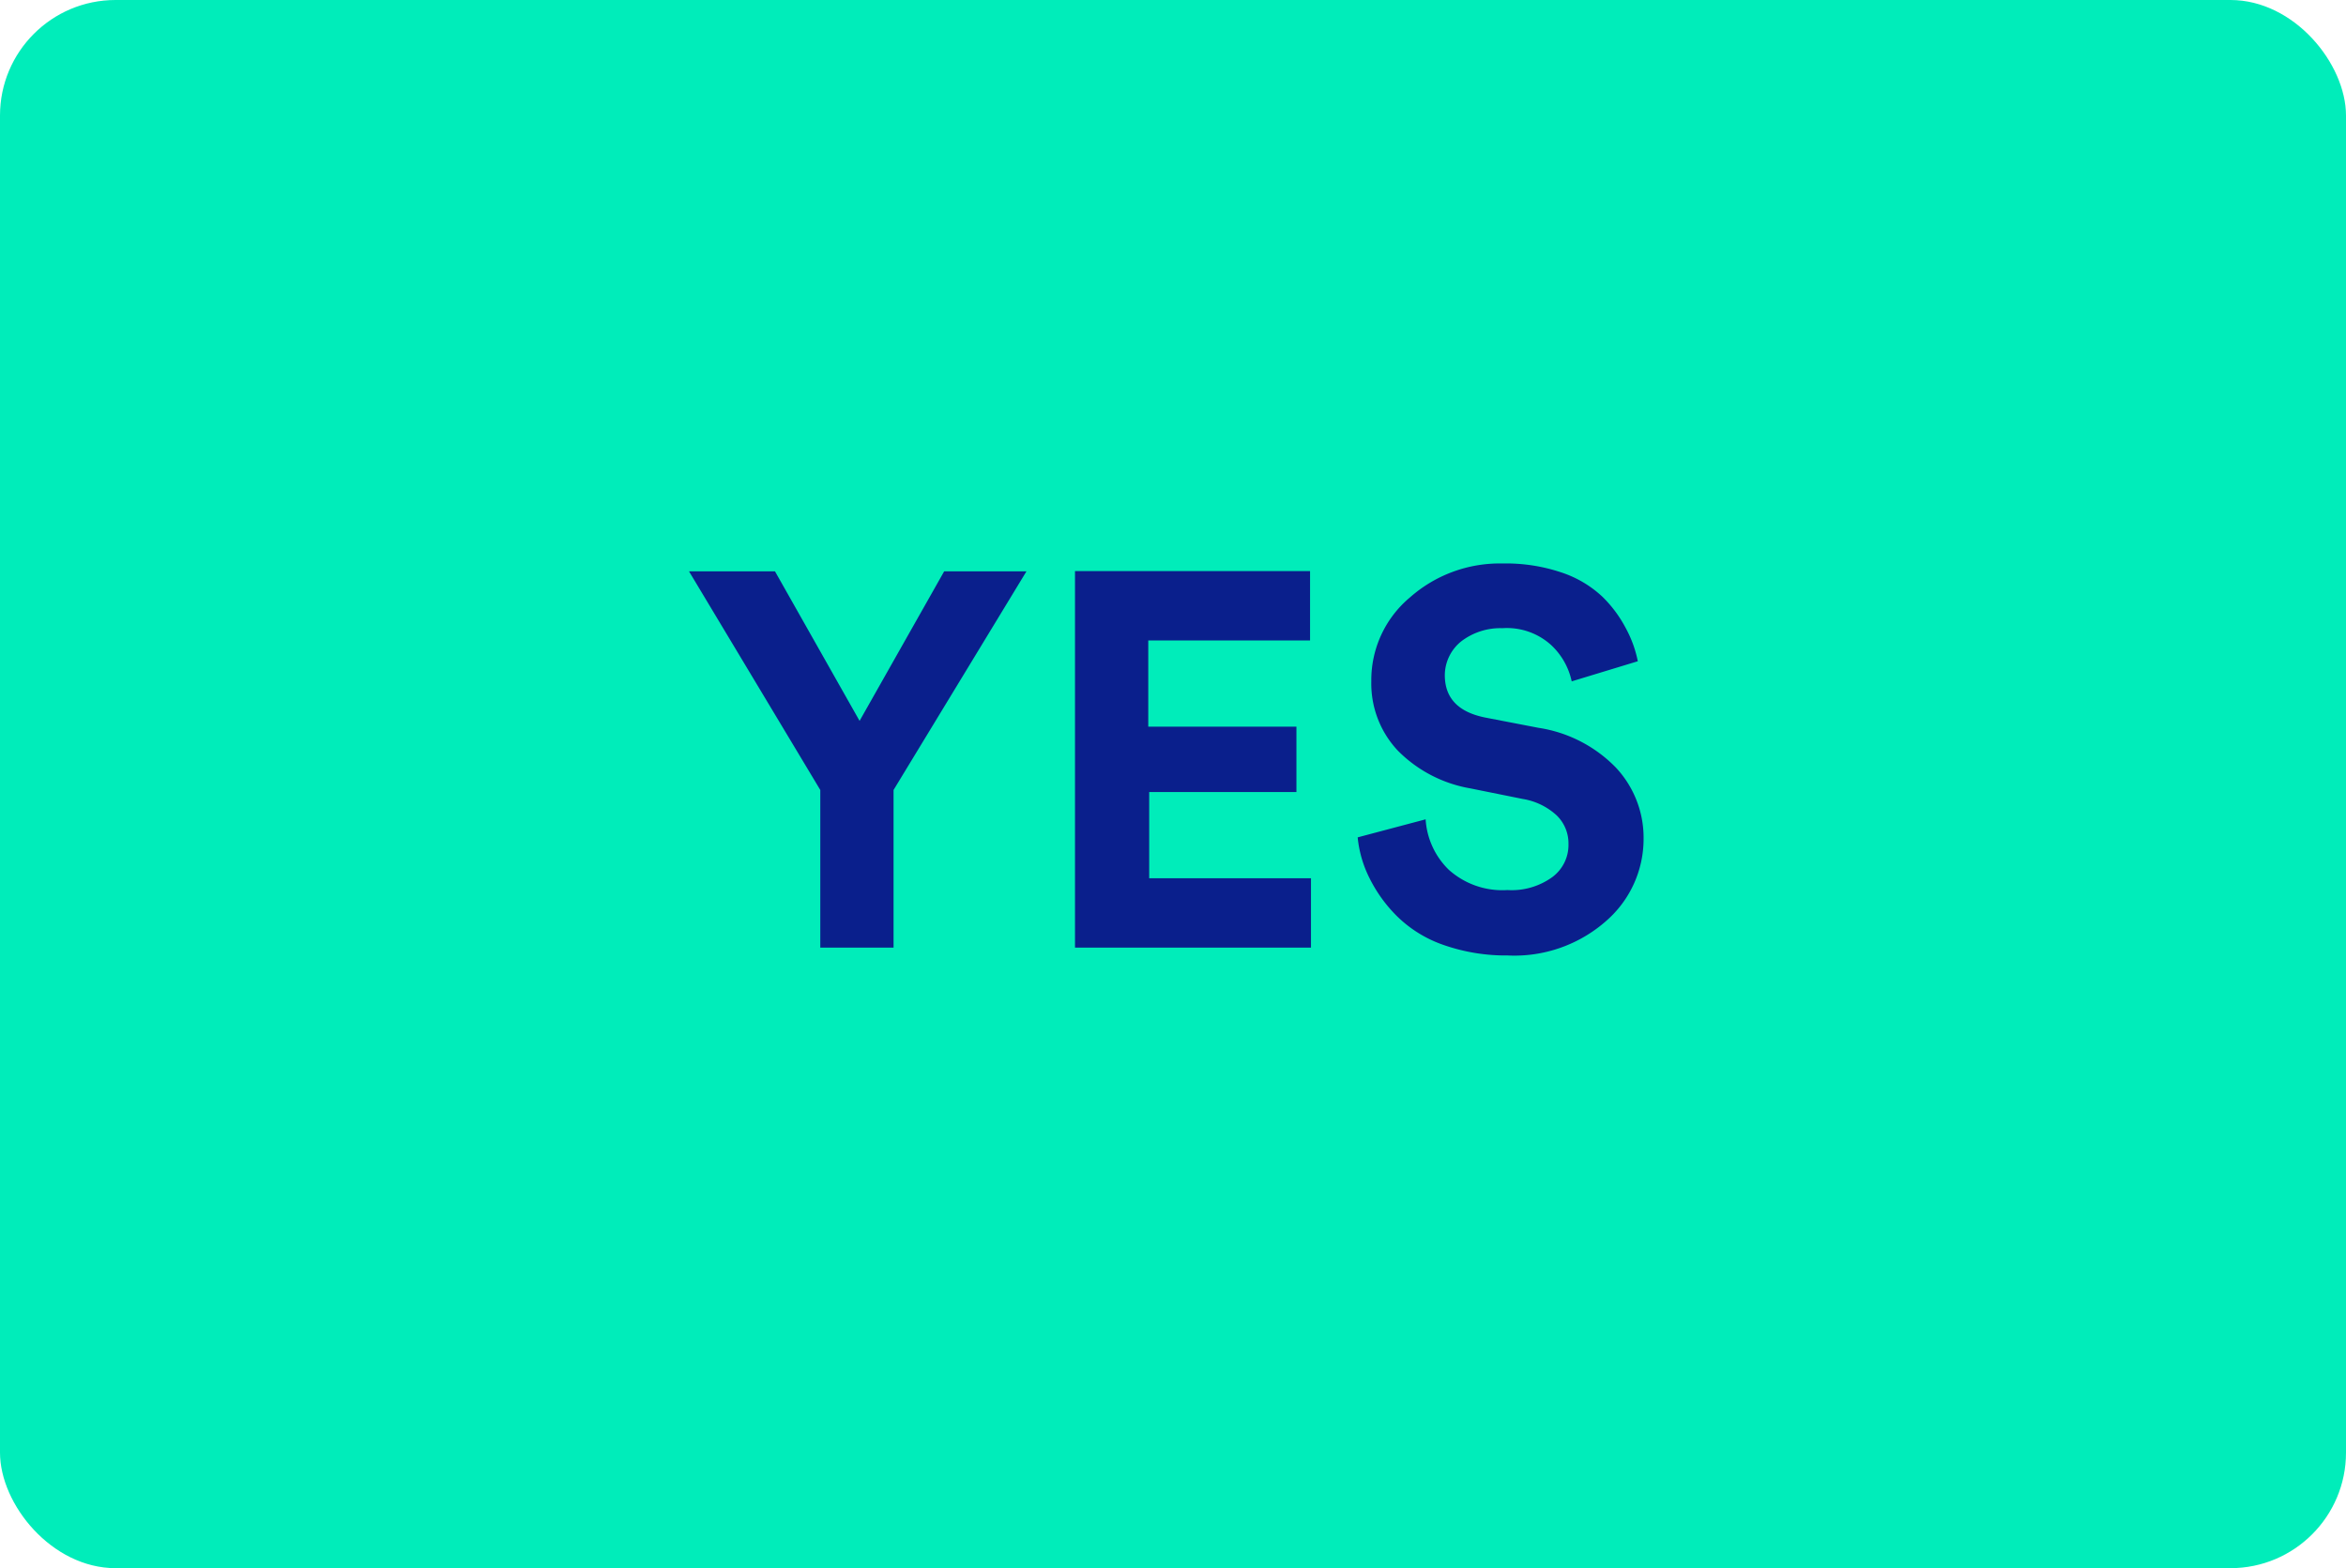 <svg xmlns="http://www.w3.org/2000/svg" xmlns:xlink="http://www.w3.org/1999/xlink" viewBox="0 0 101.5 67.85"><defs><style>.cls-1{fill:none;}.cls-2{clip-path:url(#clip-path);}.cls-3{fill:#00edba;}.cls-4{fill:#0a1f8c;}</style><clipPath id="clip-path" transform="translate(0 0)"><rect class="cls-1" width="101.5" height="67.85"/></clipPath></defs><title>Asset 6</title><g id="Layer_2" data-name="Layer 2"><g id="Layer_1-2" data-name="Layer 1"><g class="cls-2"><rect class="cls-3" width="101.5" height="67.85" rx="5"/><path class="cls-4" d="M70.86,28.61a5.06,5.06,0,0,0-.53-1.45,5.41,5.41,0,0,0-1-1.34,4.79,4.79,0,0,0-1.77-1.05A7.52,7.52,0,0,0,65,24.38a5.86,5.86,0,0,0-4,1.47,4.66,4.66,0,0,0-1.67,3.63,4.23,4.23,0,0,0,1.15,3,5.79,5.79,0,0,0,3.13,1.63l2.28.46a2.83,2.83,0,0,1,1.46.71,1.68,1.68,0,0,1,.51,1.23,1.73,1.73,0,0,1-.7,1.44,3,3,0,0,1-1.94.56,3.47,3.47,0,0,1-2.54-.88,3.33,3.33,0,0,1-1-2.18l-2.94.78a5,5,0,0,0,.52,1.78,6.19,6.19,0,0,0,1.18,1.63,5.37,5.37,0,0,0,2,1.24,8.16,8.16,0,0,0,2.79.46,6,6,0,0,0,4.28-1.51,4.7,4.7,0,0,0,1.6-3.53,4.44,4.44,0,0,0-1.19-3.08,5.9,5.9,0,0,0-3.36-1.73l-2.28-.44c-1.18-.23-1.77-.84-1.77-1.84a1.89,1.89,0,0,1,.71-1.46A2.78,2.78,0,0,1,65,27.18a2.85,2.85,0,0,1,2.1.72A3,3,0,0,1,68,29.48ZM56.72,41V38h-7V34.27h6.37V31.44H49.68V27.71h7v-3H46.51V41ZM35.49,34.18V41h3.17V34.18l5.75-9.46H40.85l-3.66,6.47-3.66-6.47H29.81Z" transform="translate(0 0)"/></g></g></g></svg>